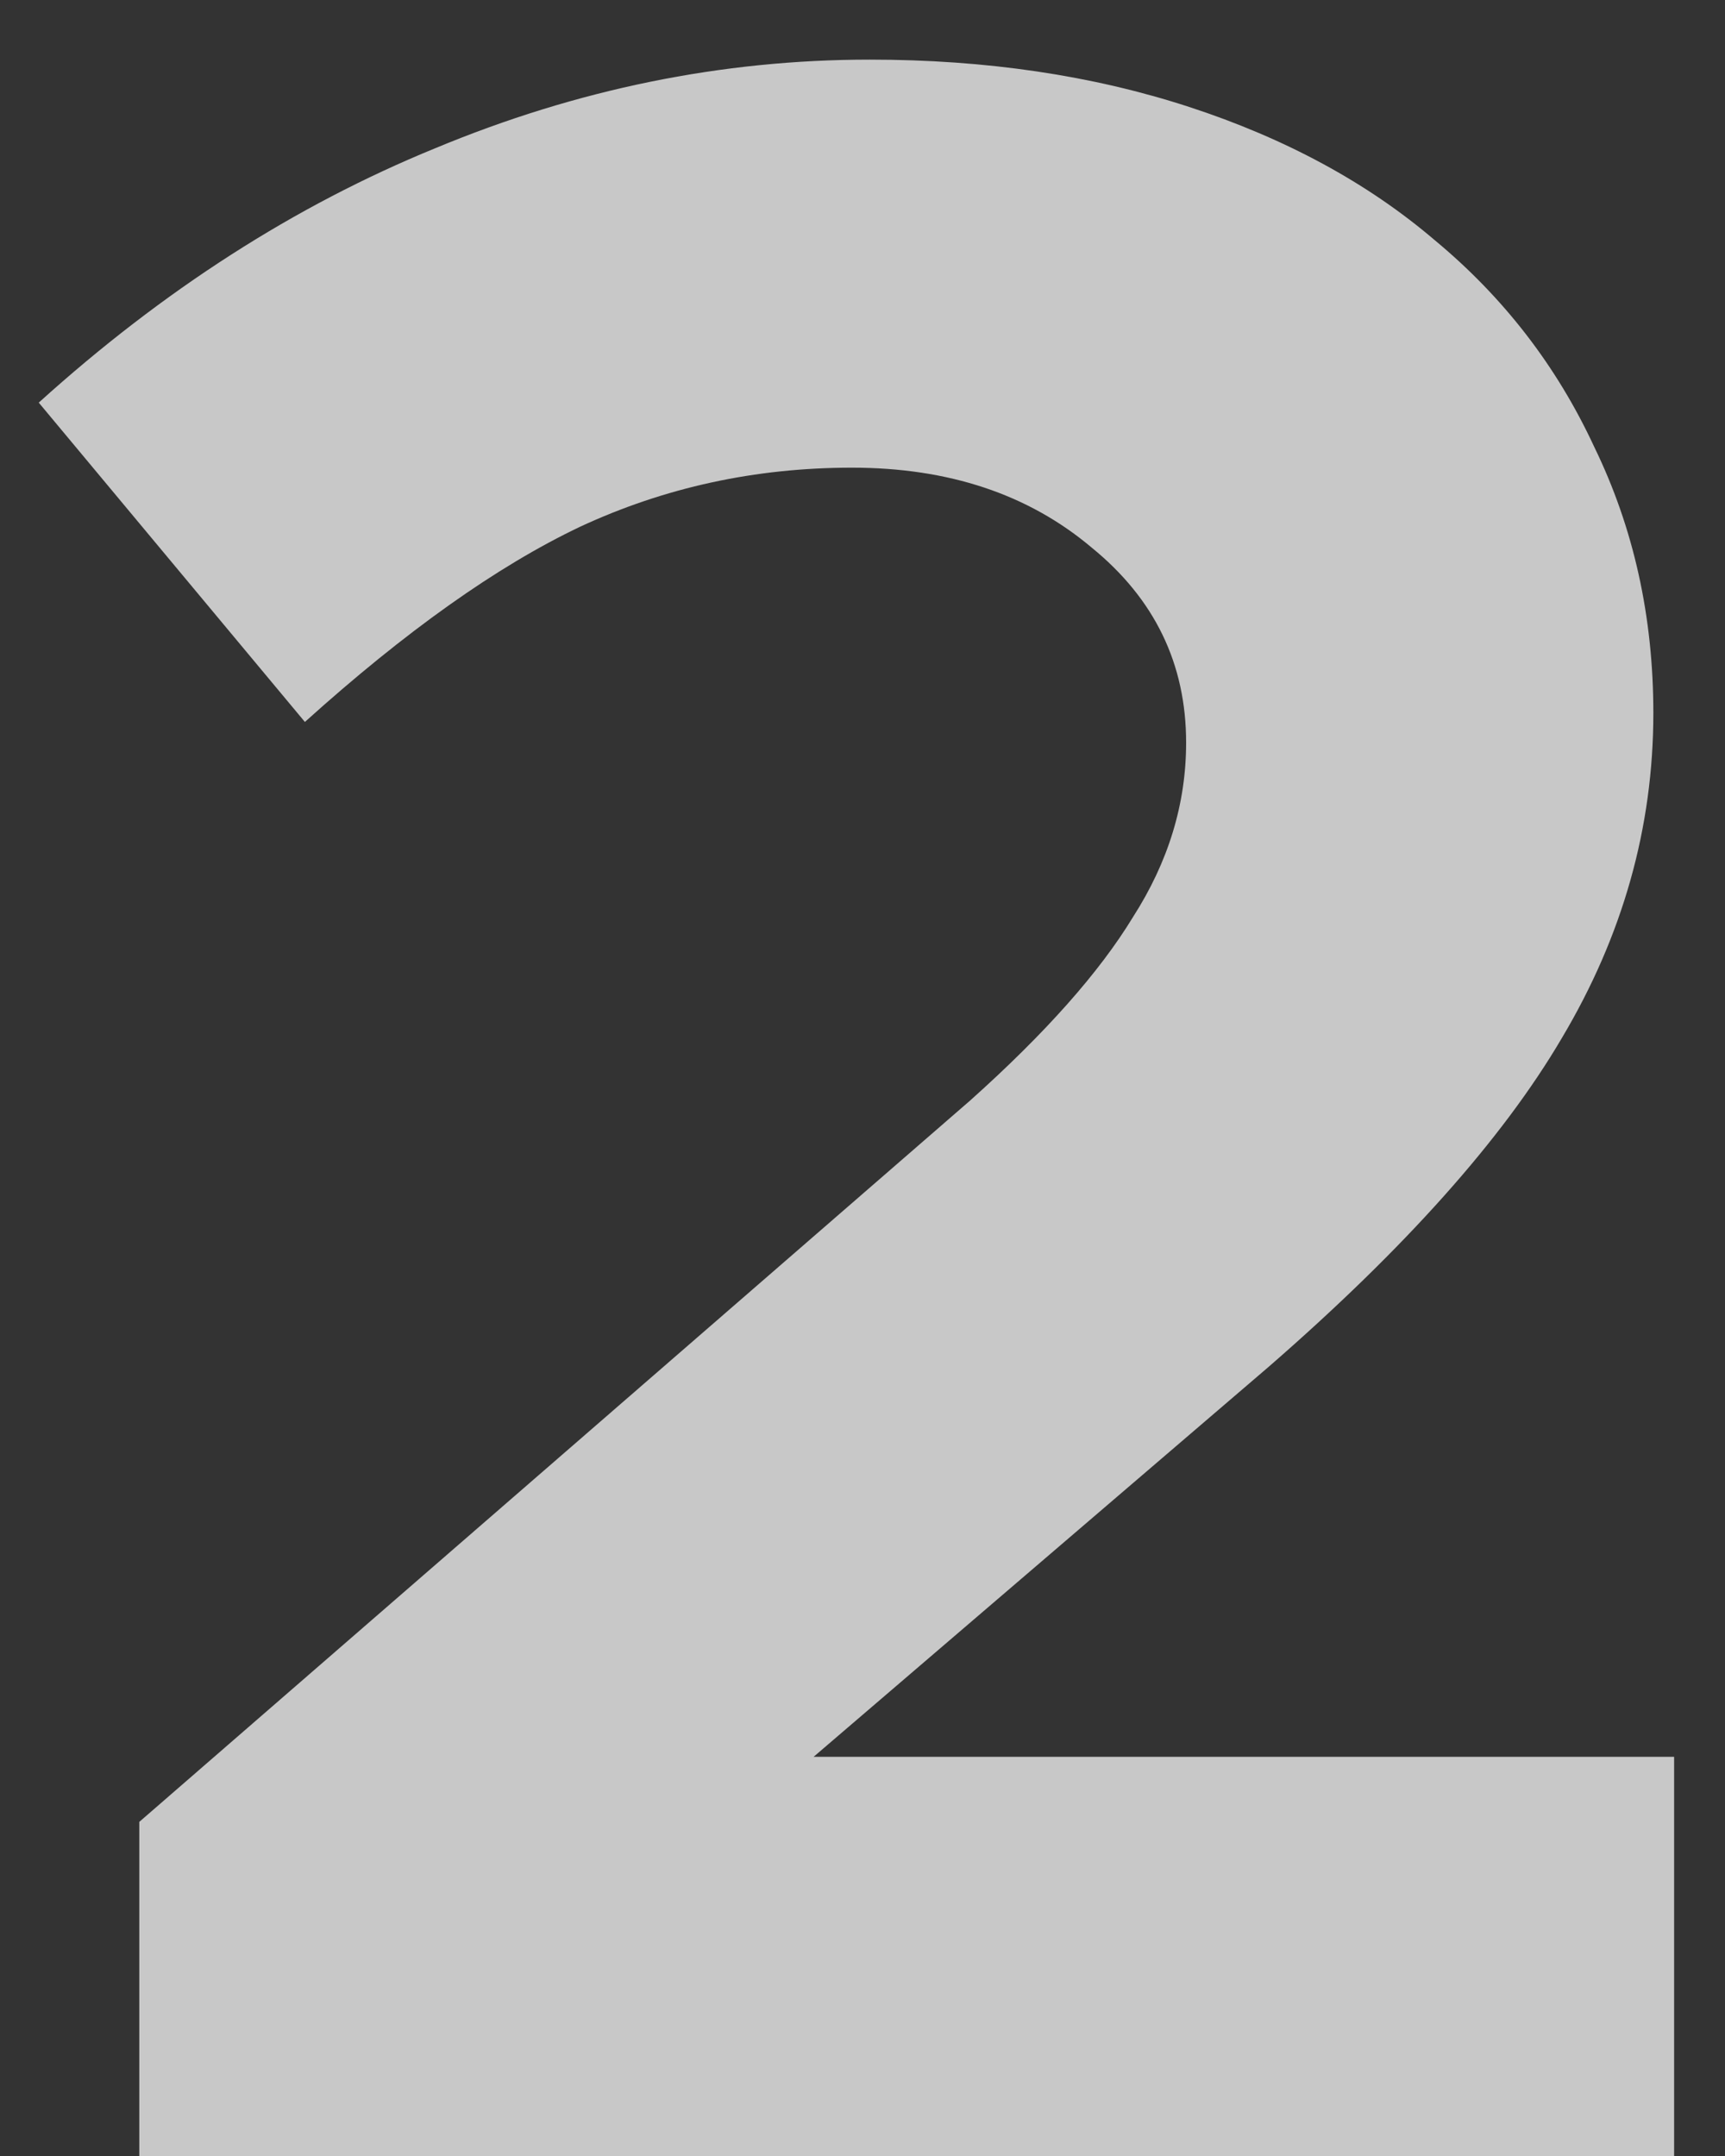 <svg width="28" height="35" viewBox="0 0 28 35" fill="none" xmlns="http://www.w3.org/2000/svg">
<rect x="0" y="0" width="28" height="35" fill="#333333" stroke="none"/>
<path d="M2.261 35V29.576L15.749 17.864C16.965 16.776 17.846 15.784 18.39 14.888C18.965 13.992 19.253 13.048 19.253 12.056C19.253 10.776 18.741 9.72 17.718 8.888C16.694 8.024 15.398 7.592 13.829 7.592C12.261 7.592 10.79 7.912 9.414 8.552C8.069 9.192 6.582 10.248 4.949 11.72L0.629 6.536C2.646 4.712 4.79 3.336 7.061 2.408C9.366 1.448 11.717 0.968 14.117 0.968C16.006 0.968 17.733 1.224 19.302 1.736C20.869 2.248 22.198 2.968 23.285 3.896C24.405 4.824 25.27 5.944 25.878 7.256C26.517 8.568 26.837 10.008 26.837 11.576C26.837 13.432 26.341 15.192 25.349 16.856C24.39 18.488 22.805 20.264 20.598 22.184L13.206 28.52H27.174V35H2.261Z" fill="white" fill-opacity="0.73"/>
</svg>
